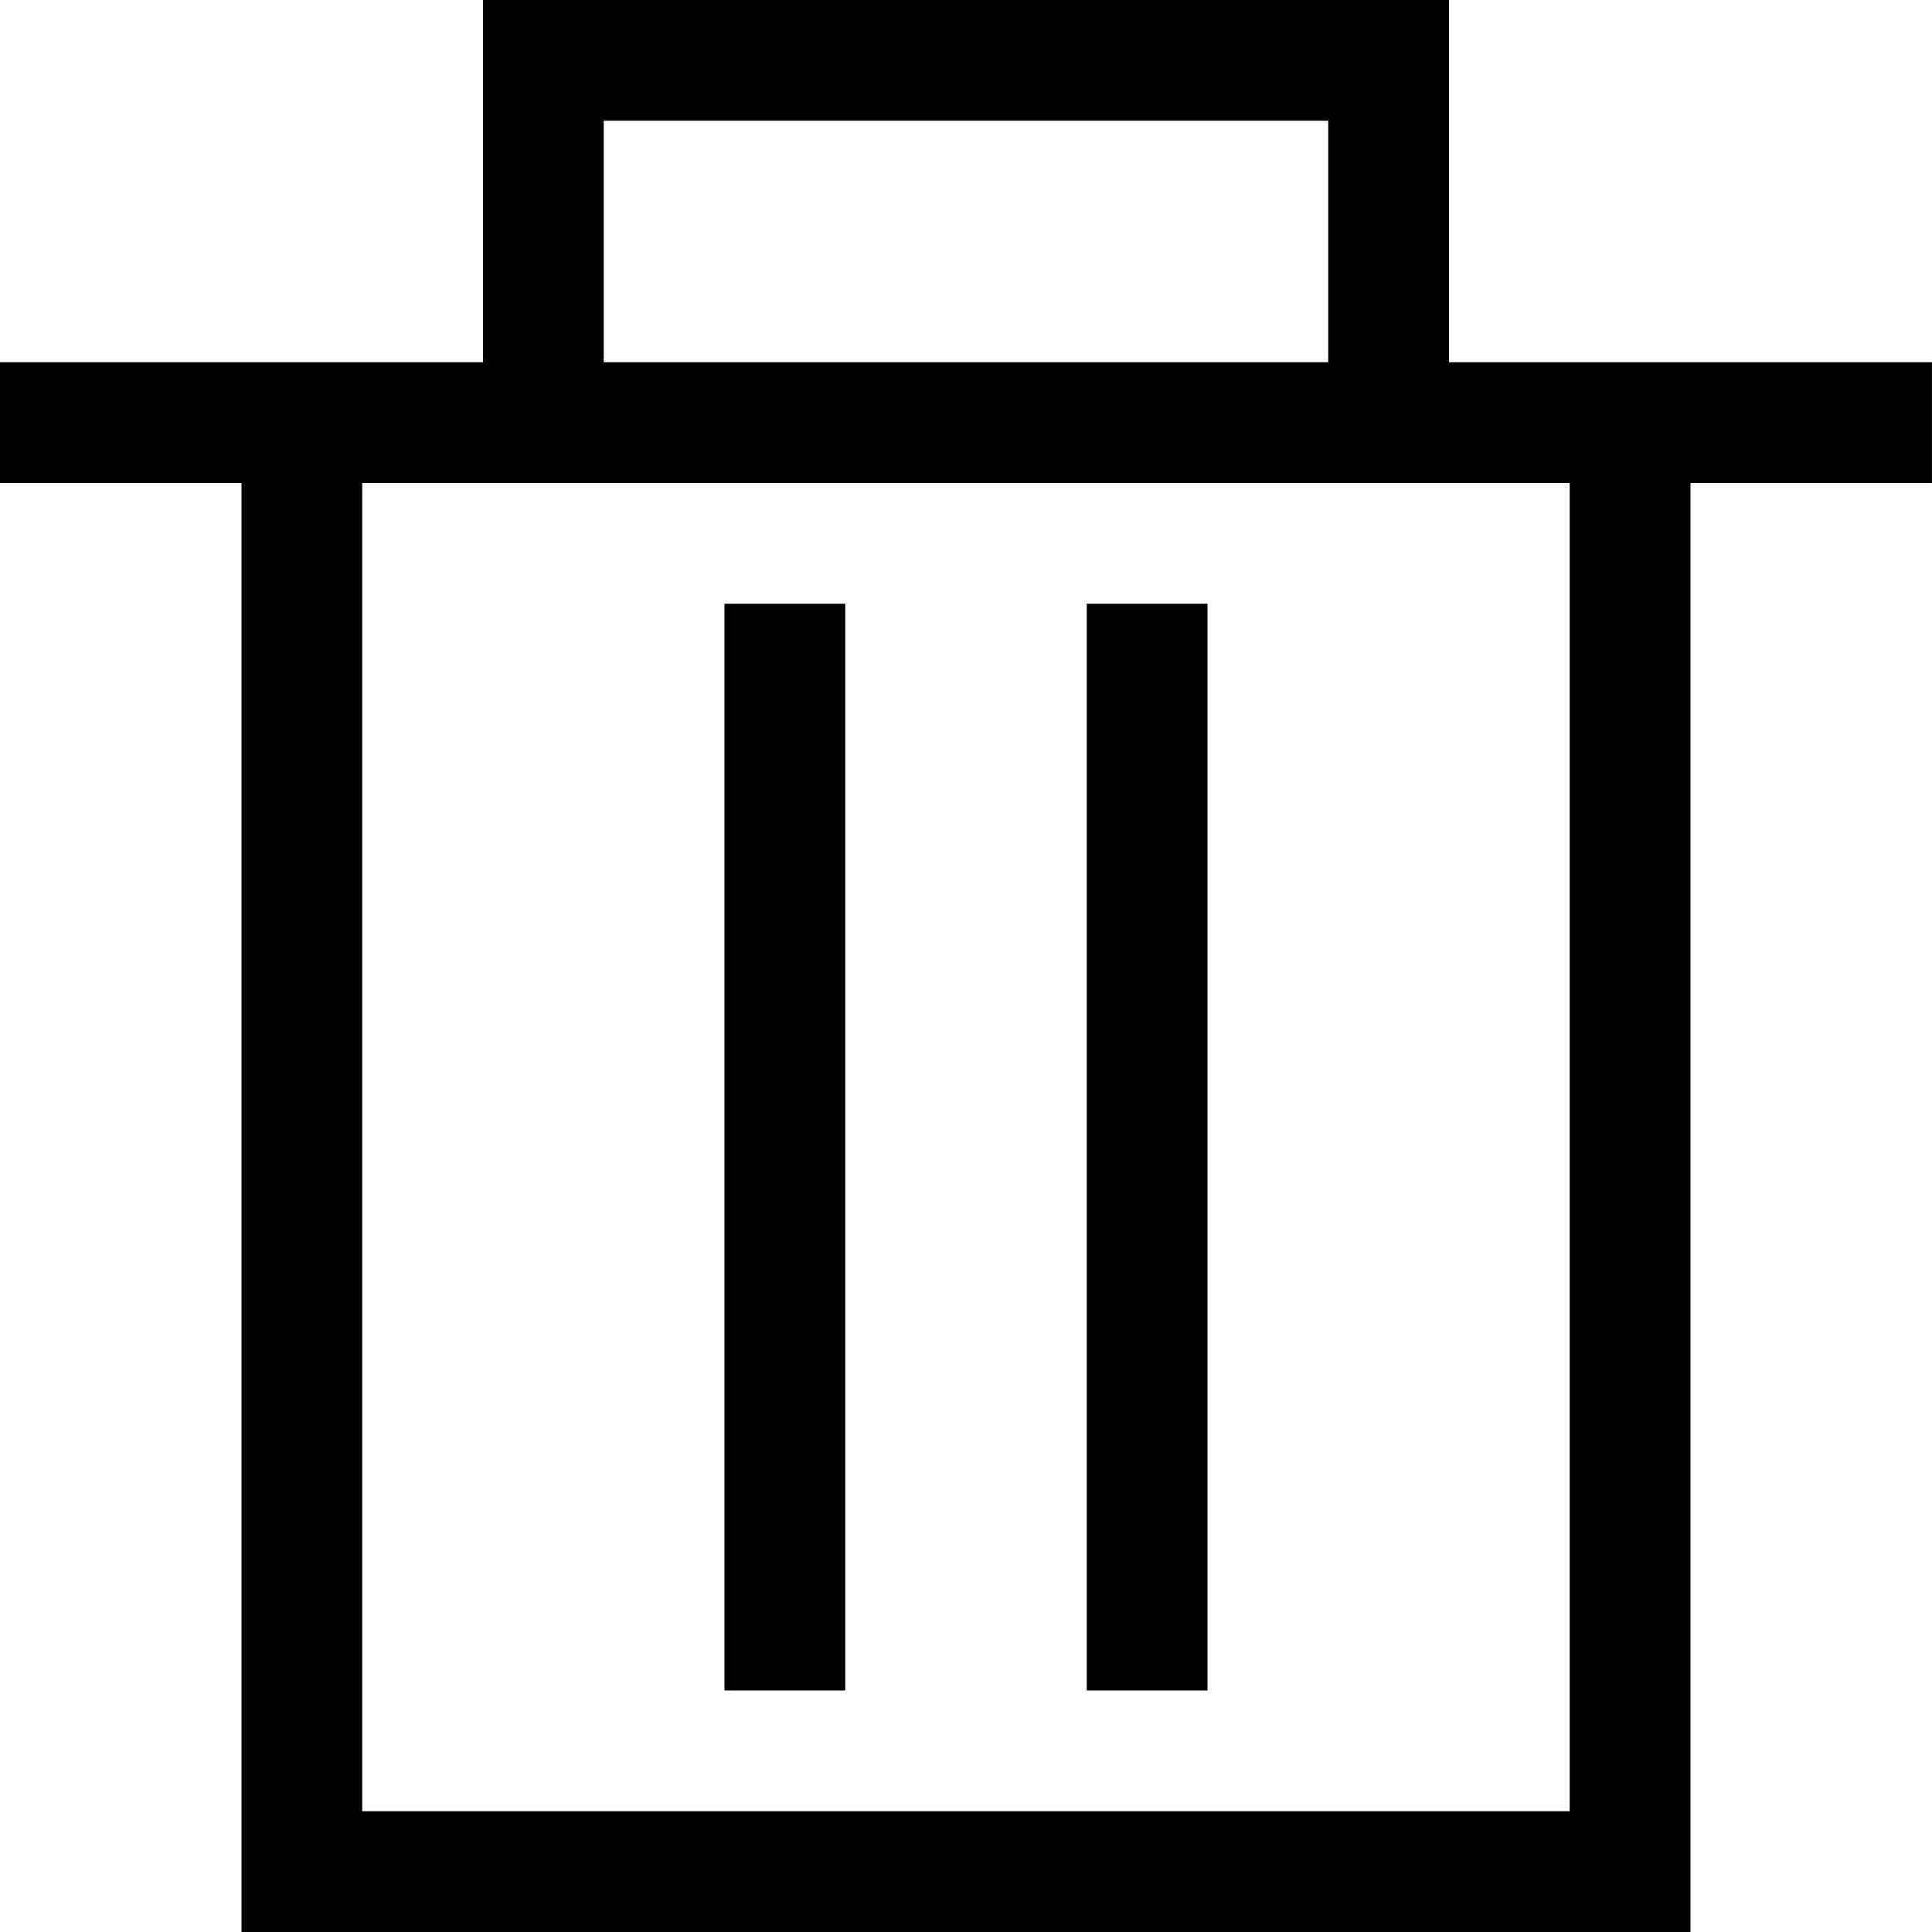 <?xml version="1.0" encoding="utf-8"?>
<!-- Generator: Adobe Illustrator 15.0.0, SVG Export Plug-In . SVG Version: 6.00 Build 0)  -->
<!DOCTYPE svg PUBLIC "-//W3C//DTD SVG 1.1//EN" "http://www.w3.org/Graphics/SVG/1.1/DTD/svg11.dtd">
<svg version="1.1" id="图层_1" xmlns="http://www.w3.org/2000/svg" xmlns:xlink="http://www.w3.org/1999/xlink" x="0px" y="0px"
	 width="56.889px" height="56.889px" viewBox="3.556 3.556 56.889 56.889" enable-background="new 3.556 3.556 56.889 56.889"
	 xml:space="preserve">
<path d="M60.444,14.222H46.223V3.556H17.778v10.667H3.556v3.556h7.111v42.667h42.667V17.778h7.11V14.222L60.444,14.222z
	 M21.333,7.111h21.333v7.111H21.333V7.111z M49.777,56.889H14.222V17.778h35.555V56.889z"/>
<path d="M24.889,21.333h3.556v32h-3.556V21.333z M35.556,21.333h3.556v32h-3.556V21.333z"/>
</svg>
